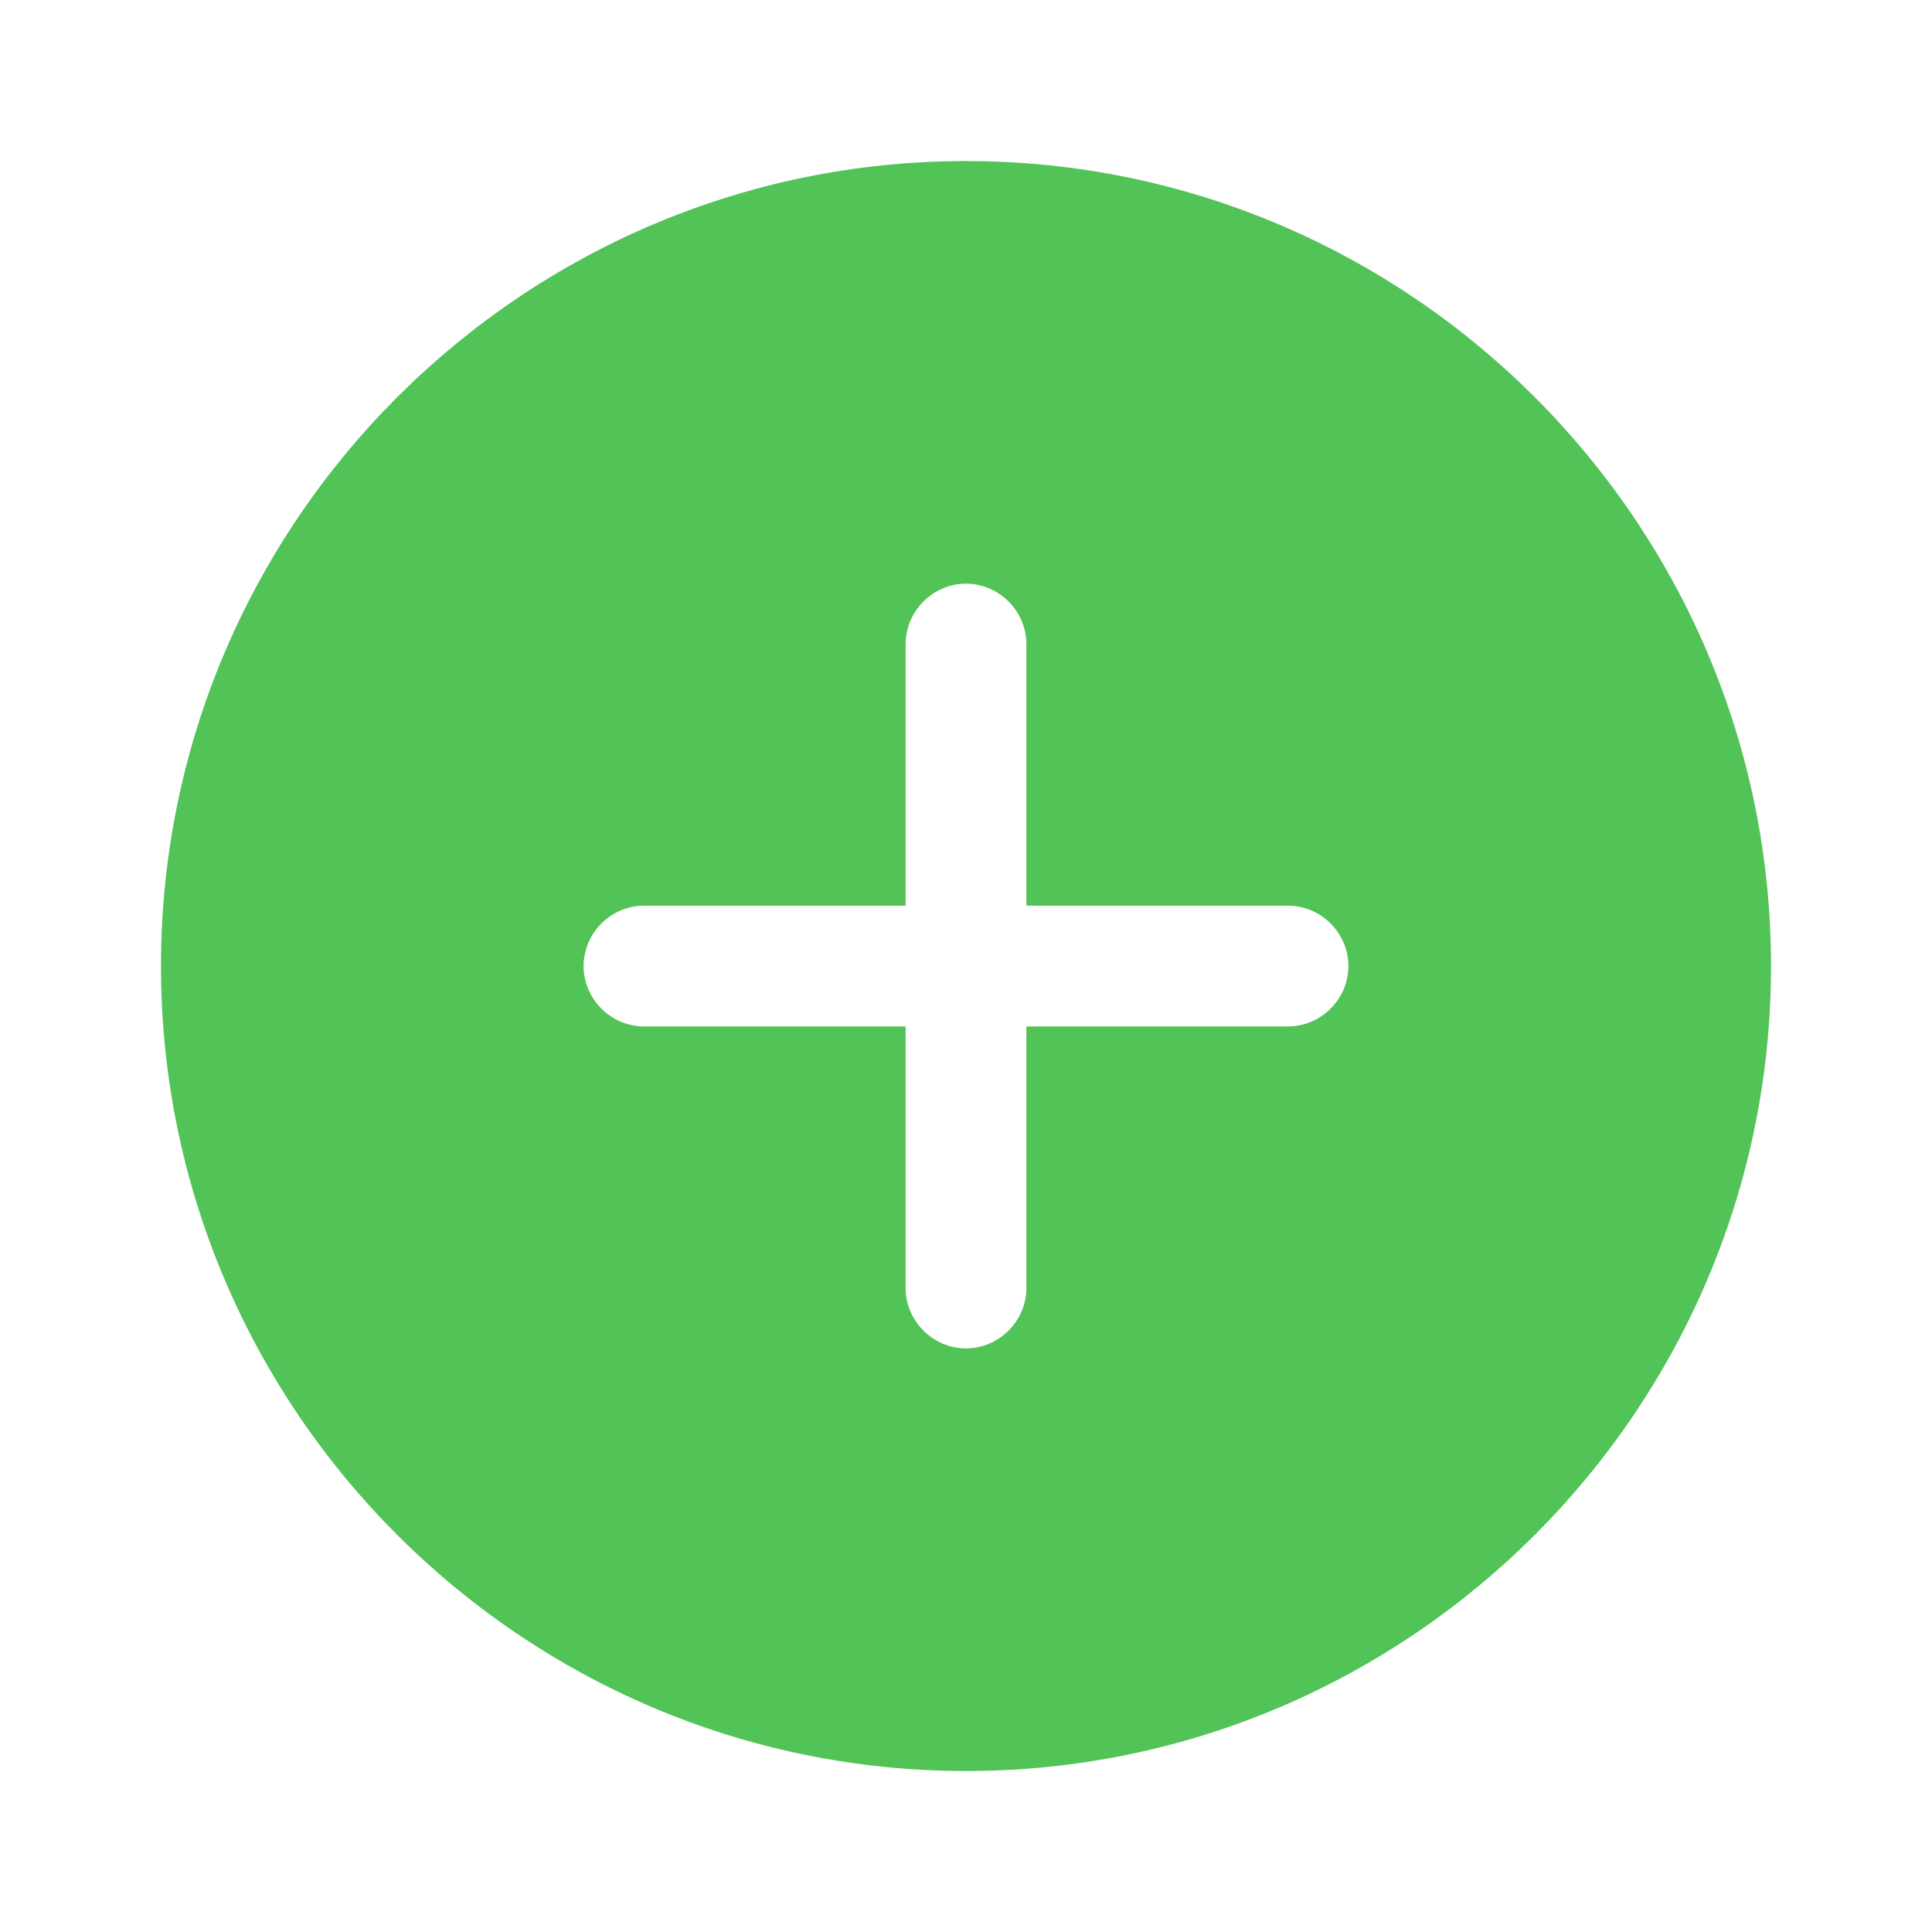 <svg width="28" height="28" viewBox="0 0 28 28" fill="none" xmlns="http://www.w3.org/2000/svg">
<path d="M14 2.334C7.572 2.334 2.333 7.572 2.333 14.001C2.333 20.429 7.572 25.667 14 25.667C20.428 25.667 25.667 20.429 25.667 14.001C25.667 7.572 20.428 2.334 14 2.334ZM18.667 14.876H14.875V18.667C14.875 19.146 14.478 19.542 14 19.542C13.522 19.542 13.125 19.146 13.125 18.667V14.876H9.333C8.855 14.876 8.458 14.479 8.458 14.001C8.458 13.522 8.855 13.126 9.333 13.126H13.125V9.334C13.125 8.856 13.522 8.459 14 8.459C14.478 8.459 14.875 8.856 14.875 9.334V13.126H18.667C19.145 13.126 19.542 13.522 19.542 14.001C19.542 14.479 19.145 14.876 18.667 14.876Z" fill="#52C357"/>
</svg>
